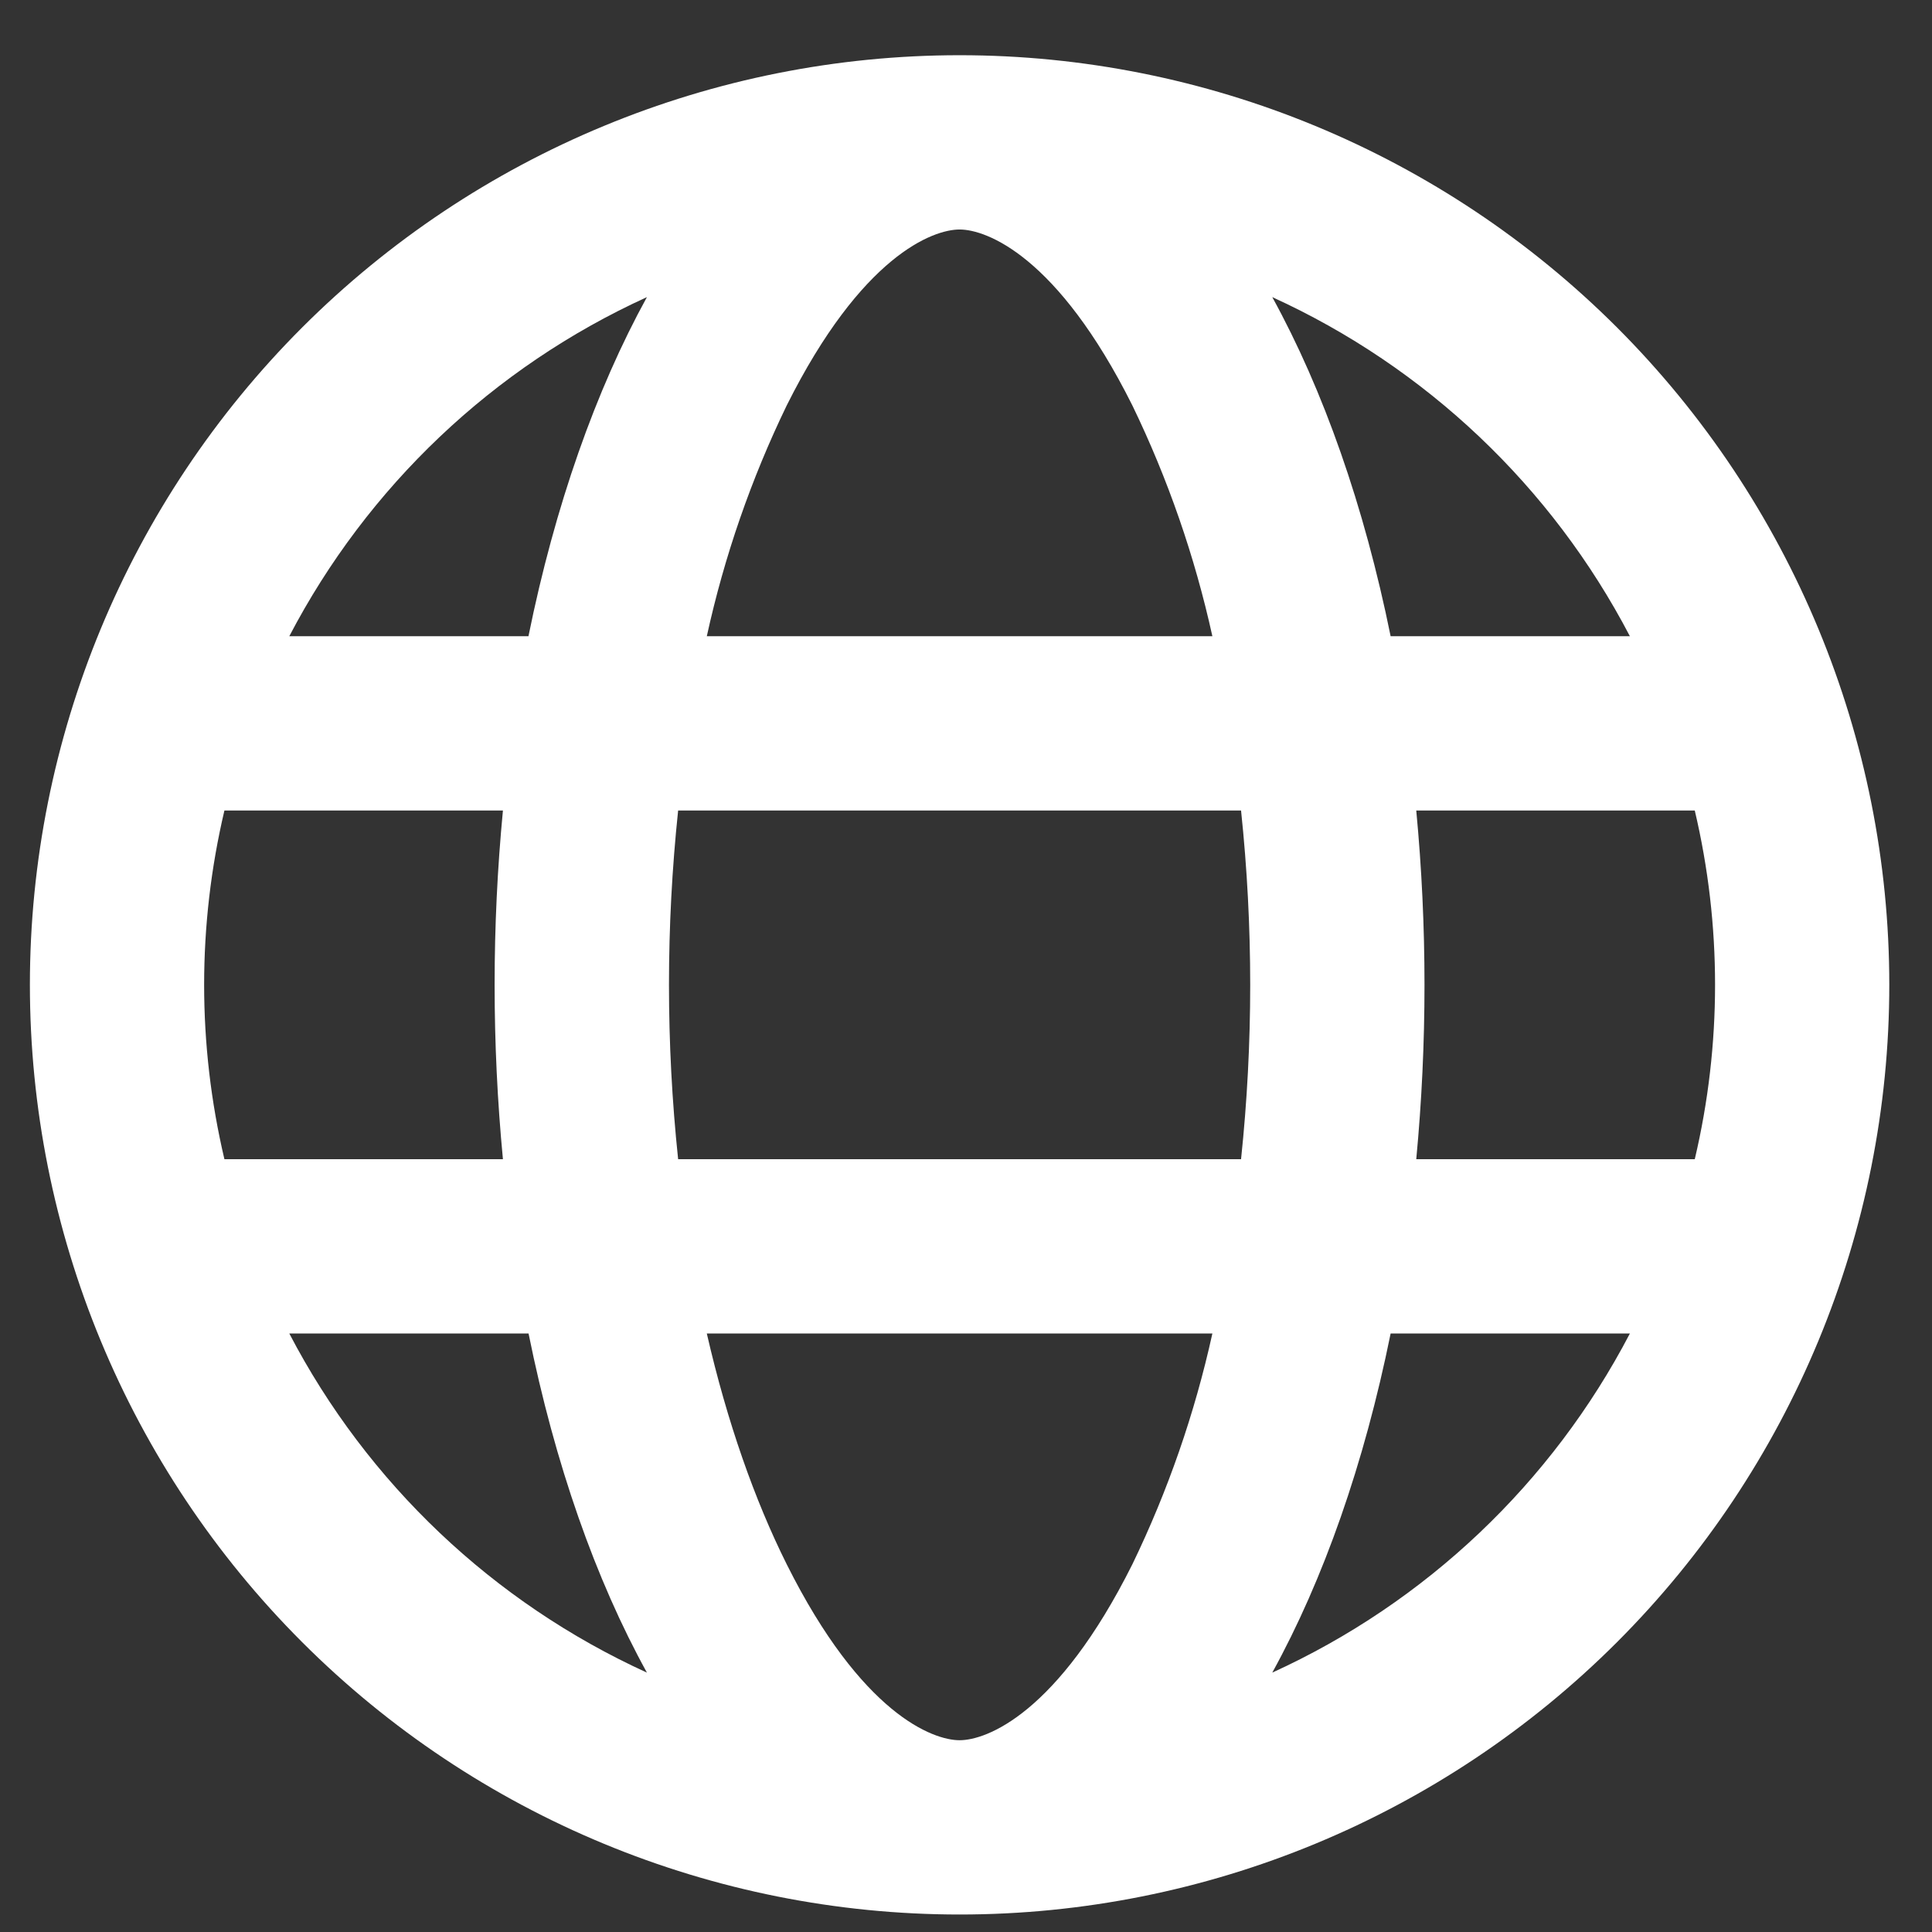 <svg width="19" height="19" viewBox="0 0 19 19" fill="none" xmlns="http://www.w3.org/2000/svg">
<rect x="0" y="0" width="19" height="19" fill="#333333" stroke="none"/>
<path fill-rule="evenodd" clip-rule="evenodd" d="M9.437 17.114C9.7 17.114 10.4 16.856 11.136 15.384C11.486 14.661 11.75 13.899 11.923 13.114H6.951C7.151 13.985 7.422 14.753 7.737 15.384C8.473 16.856 9.174 17.114 9.437 17.114ZM6.669 11.4C6.549 10.26 6.549 9.111 6.669 7.971H12.205C12.325 9.111 12.325 10.26 12.205 11.4H6.669ZM13.676 13.114C13.416 14.396 13.016 15.534 12.512 16.449C14.023 15.76 15.261 14.586 16.029 13.114H13.676ZM16.667 11.4H13.928C14.036 10.259 14.036 9.111 13.928 7.971H16.667C16.933 9.098 16.933 10.272 16.667 11.4ZM4.946 11.4H2.207C1.941 10.272 1.941 9.098 2.207 7.971H4.946C4.837 9.111 4.837 10.259 4.946 11.4ZM2.845 13.114H5.198C5.457 14.396 5.857 15.534 6.362 16.449C4.851 15.76 3.613 14.586 2.845 13.114ZM6.951 6.257H11.923C11.75 5.472 11.486 4.71 11.136 3.987C10.4 2.515 9.7 2.257 9.437 2.257C9.174 2.257 8.473 2.515 7.737 3.987C7.387 4.71 7.123 5.472 6.951 6.257ZM13.676 6.257H16.029C15.261 4.785 14.023 3.611 12.512 2.922C13.015 3.837 13.416 4.975 13.676 6.257ZM6.362 2.922C5.859 3.837 5.457 4.975 5.197 6.257H2.845C3.614 4.785 4.85 3.611 6.362 2.922ZM9.437 0.543C11.862 0.543 14.187 1.506 15.902 3.22C17.616 4.935 18.58 7.261 18.58 9.685C18.58 12.11 17.616 14.436 15.902 16.15C14.187 17.865 11.862 18.828 9.437 18.828C7.012 18.828 4.687 17.865 2.972 16.15C1.257 14.436 0.294 12.11 0.294 9.685C0.294 7.261 1.257 4.935 2.972 3.22C4.687 1.506 7.012 0.543 9.437 0.543Z" fill="white"/>
</svg>
